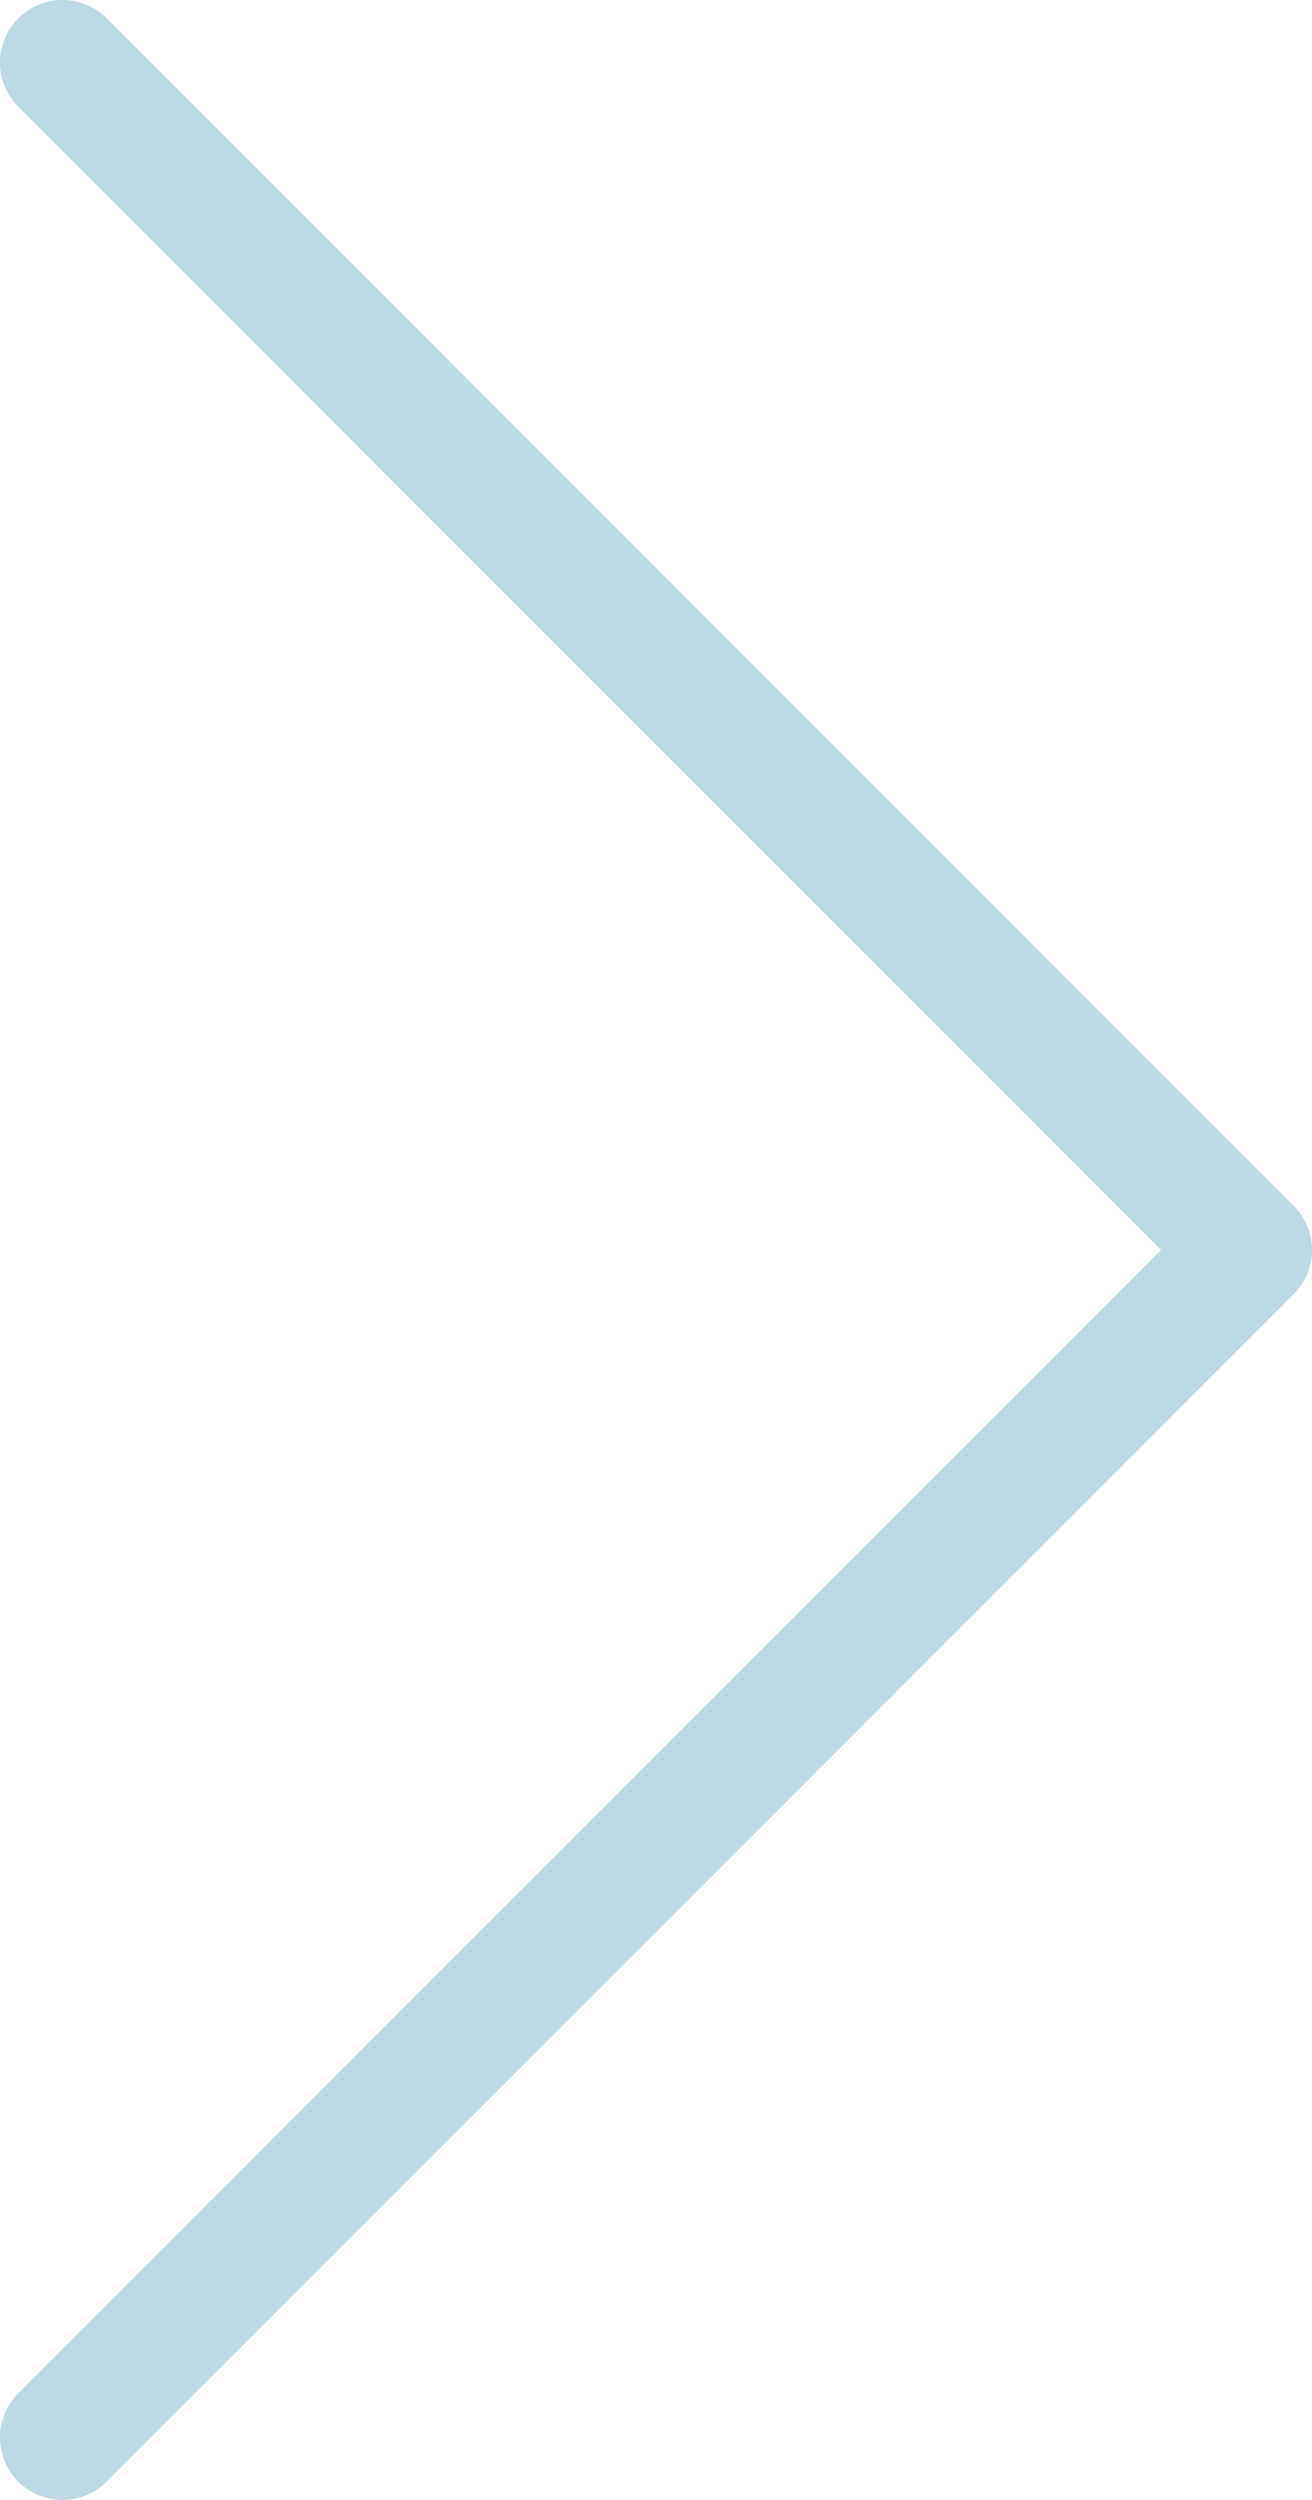<svg width="21" height="40" viewBox="0 0 21 40" fill="none" xmlns="http://www.w3.org/2000/svg">
<path d="M1 1L20 20L1 39" stroke="#BDD9E4" stroke-width="2" stroke-linecap="round" stroke-linejoin="round"/>
</svg>
